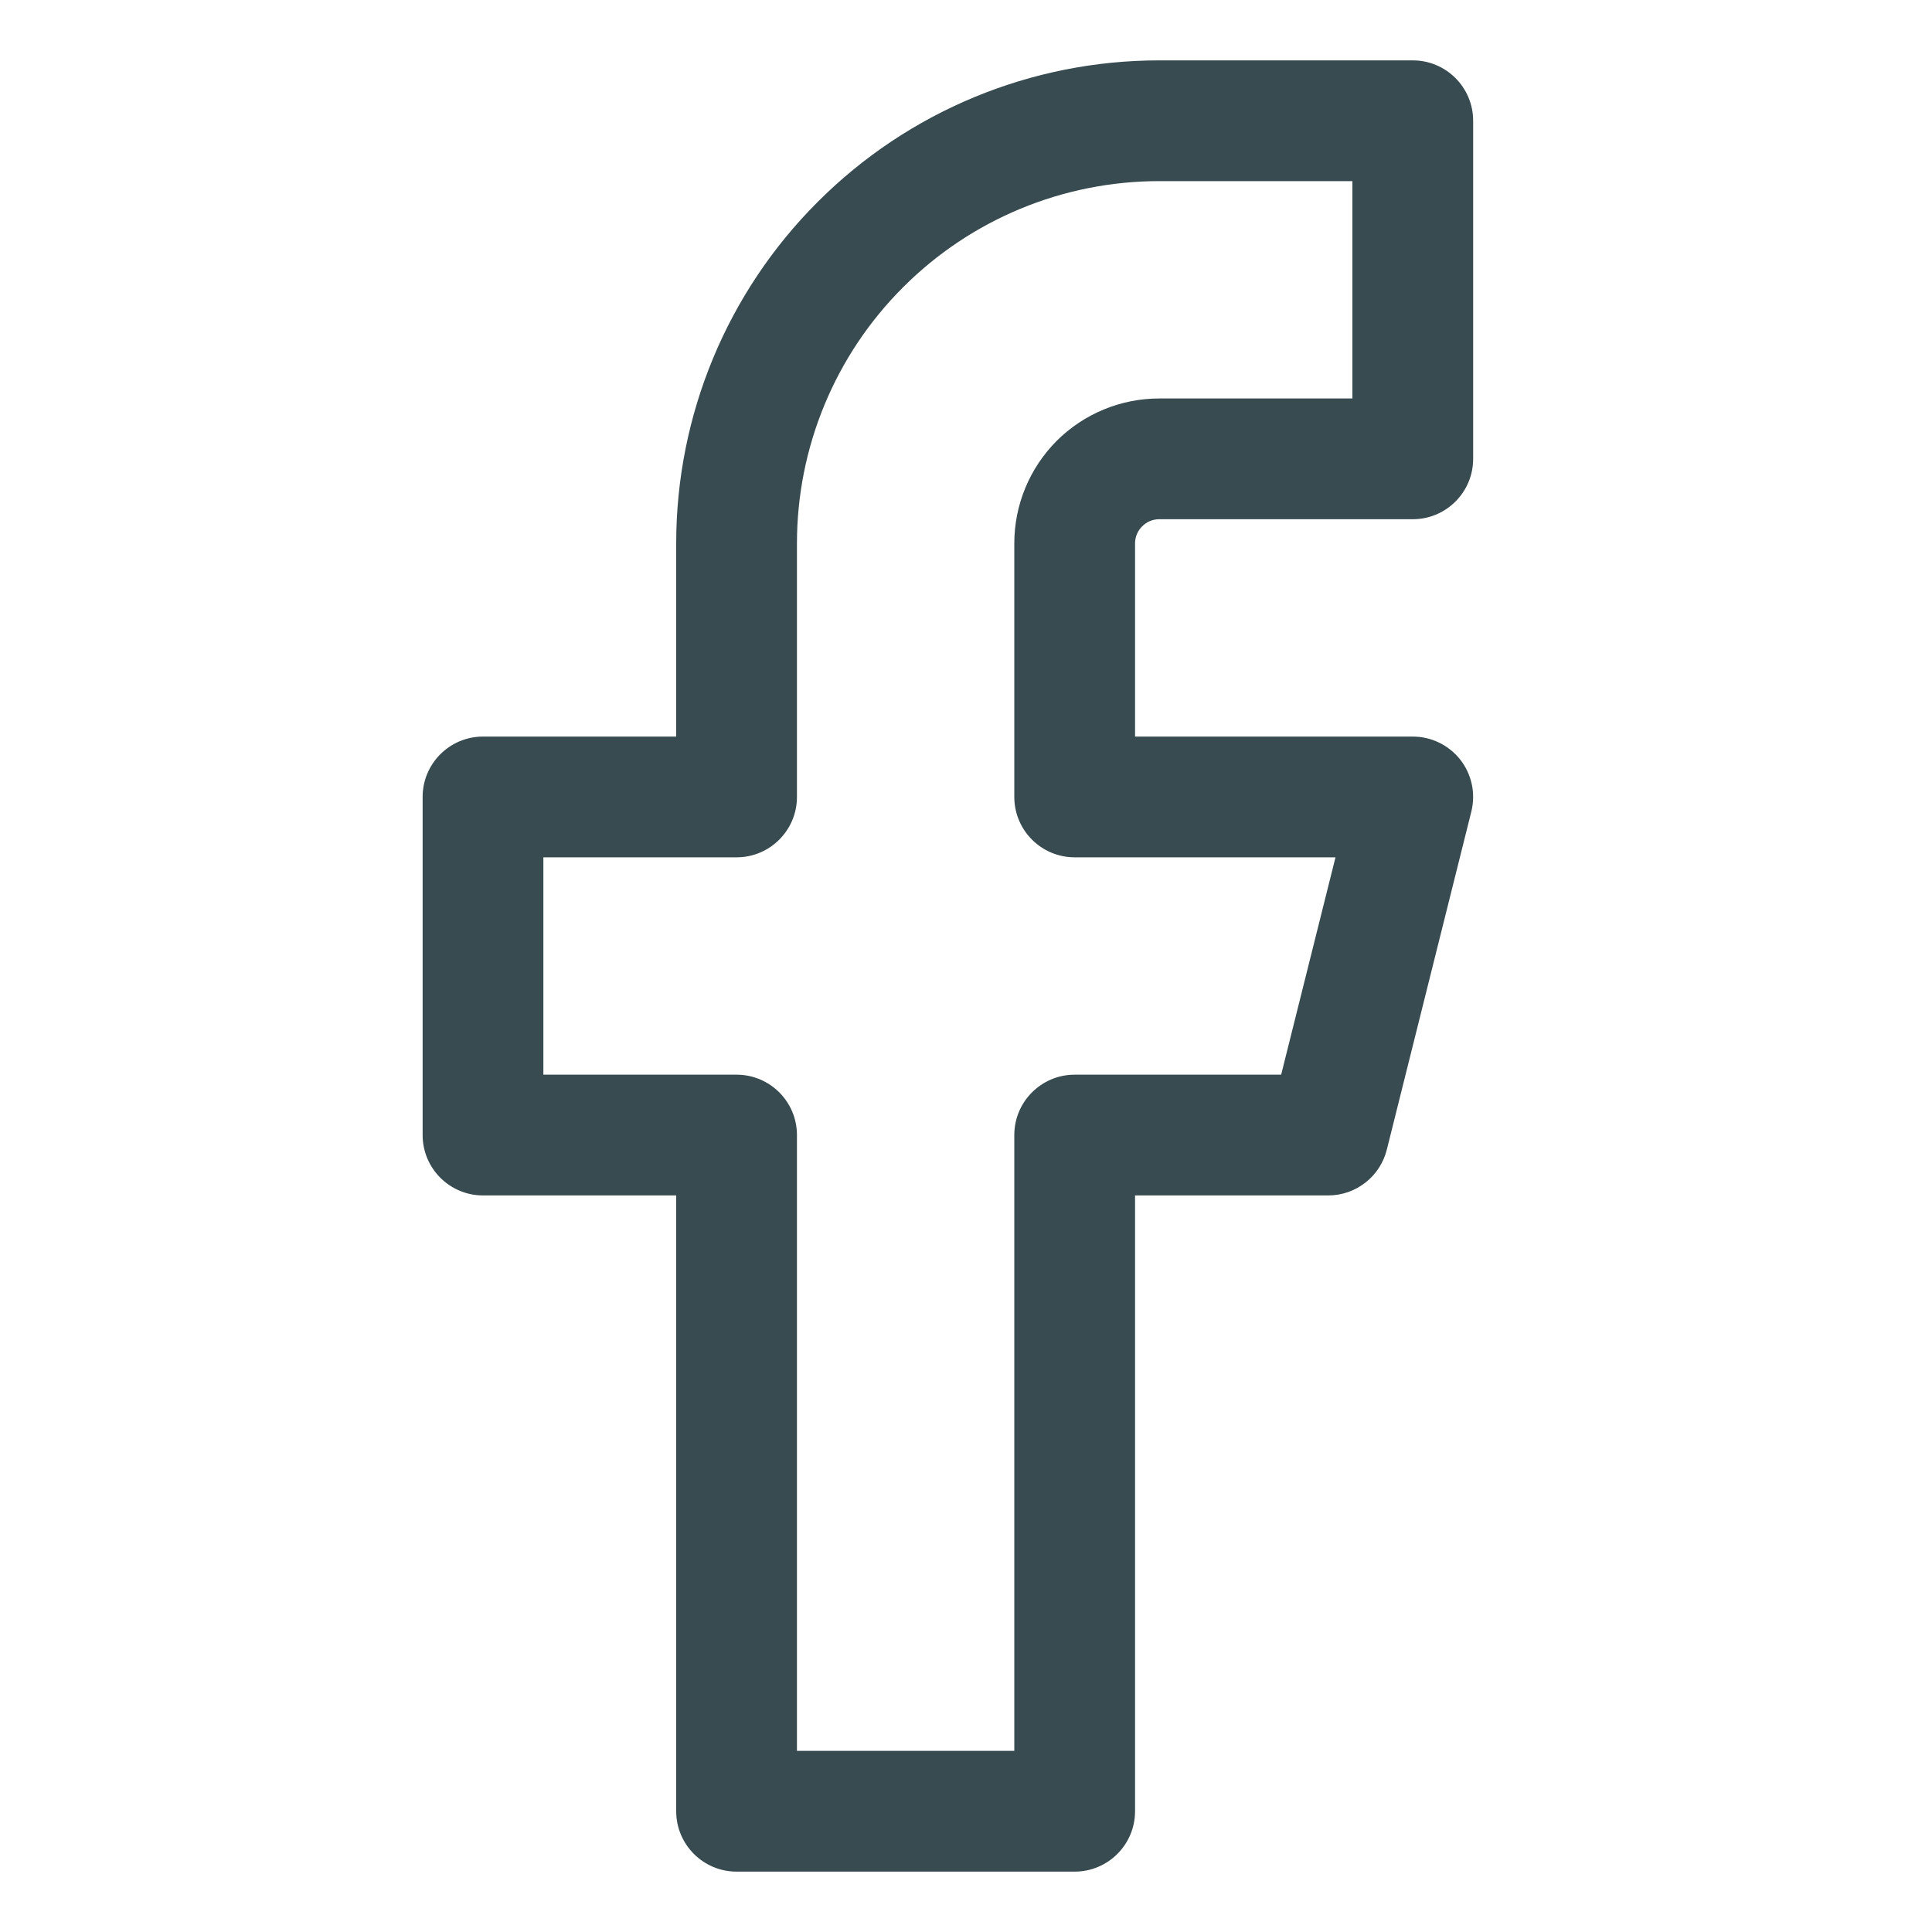 <svg width="16" height="16" viewBox="0 0 16 16" fill="none" xmlns="http://www.w3.org/2000/svg">
<path fill-rule="evenodd" clip-rule="evenodd" d="M6.772 1.672C7.522 0.921 8.539 0.5 9.6 0.5H11.7C11.976 0.5 12.2 0.724 12.2 1V3.8C12.2 4.076 11.976 4.3 11.7 4.3H9.6C9.547 4.3 9.496 4.321 9.459 4.359C9.421 4.396 9.4 4.447 9.4 4.5V6.1H11.7C11.854 6.1 11.999 6.171 12.094 6.292C12.189 6.414 12.222 6.572 12.185 6.721L11.485 9.521C11.429 9.744 11.229 9.9 11 9.9H9.4V15C9.4 15.276 9.176 15.5 8.9 15.5H6.1C5.824 15.5 5.6 15.276 5.6 15V9.9H4C3.724 9.9 3.5 9.676 3.5 9.4V6.6C3.5 6.324 3.724 6.1 4 6.1H5.6V4.5C5.6 3.439 6.021 2.422 6.772 1.672ZM9.6 1.5C8.804 1.5 8.041 1.816 7.479 2.379C6.916 2.941 6.6 3.704 6.6 4.5V6.6C6.6 6.876 6.376 7.1 6.1 7.1H4.5V8.9H6.1C6.376 8.9 6.6 9.124 6.6 9.4V14.5H8.4V9.4C8.4 9.124 8.624 8.9 8.9 8.9H10.61L11.06 7.1H8.9C8.624 7.1 8.4 6.876 8.4 6.6V4.5C8.4 4.182 8.526 3.877 8.751 3.651C8.977 3.426 9.282 3.3 9.6 3.3H11.2V1.5H9.6Z" fill="#374B50"/>
</svg>

